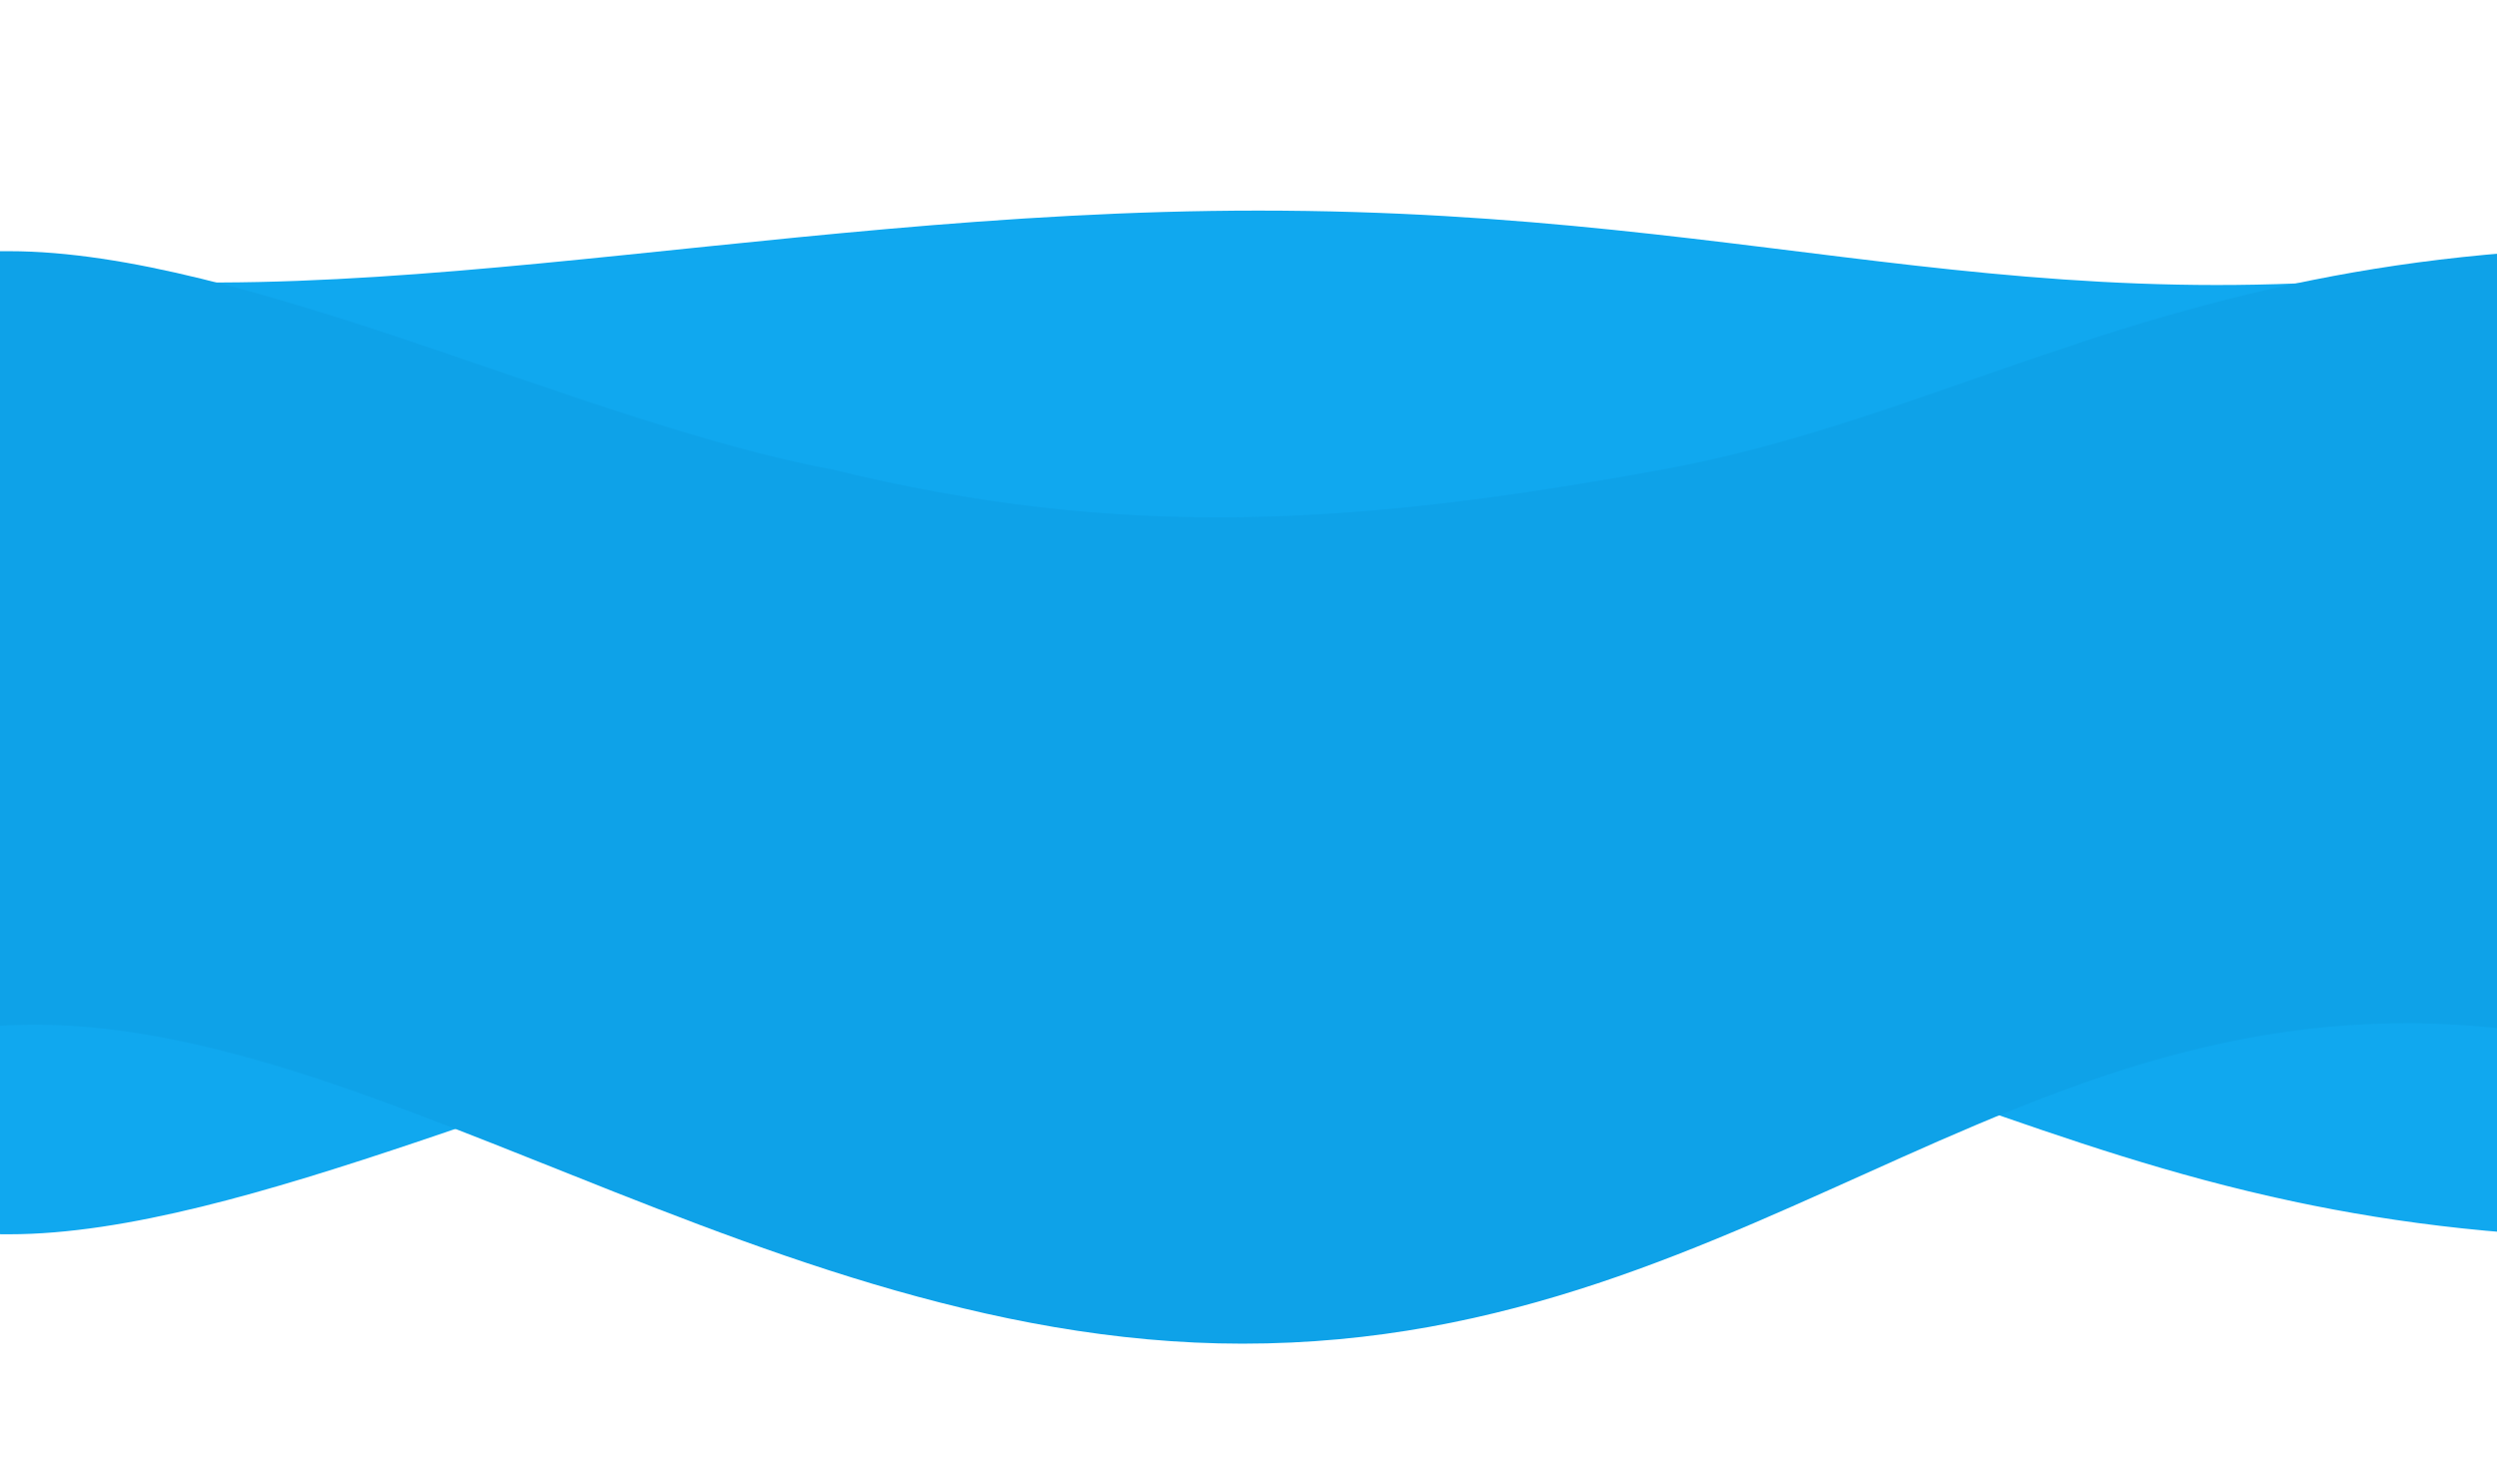 <svg width="1440" height="856" viewBox="0 0 1440 856" fill="none" xmlns="http://www.w3.org/2000/svg">
<path fill-rule="evenodd" clip-rule="evenodd" d="M-340.721 298.224C-340.721 298.224 -254.343 99.976 -41.453 147.068C171.436 194.159 431.232 121.463 725.779 121.463C1031.11 121.463 1180.21 197.612 1478.78 147.068C1777.35 96.523 1807.89 713.926 1533.83 714.303C1451.72 714.416 1383.06 705.858 1322.41 692.944C1180.65 662.753 1082.69 608.752 959.109 586.045C782.661 553.626 646.778 544.962 479.779 586.045C336.778 612.674 140.279 711.903 5.279 711.903C-191.788 711.903 -142.295 653.143 -225.204 698.144C-308.113 743.145 -340.721 298.224 -340.721 298.224Z" fill="#10A8EF"/>
<path fill-rule="evenodd" clip-rule="evenodd" d="M-340.722 558.559C-340.722 558.559 -254.343 644.591 -41.453 597.5C171.436 550.408 421.954 775.001 716.5 775.001C1021.83 775.001 1174.43 546.955 1473 597.5C1771.57 648.044 1807.89 142.856 1533.83 142.479C1451.72 142.367 1383.06 150.924 1322.41 163.839C1180.65 194.029 1082.69 248.031 959.109 270.737C782.661 303.156 646.779 311.821 479.779 270.737C336.779 244.108 140.279 144.879 5.279 144.879C-191.788 144.879 -142.295 203.639 -225.204 158.639C-308.113 113.638 -340.722 558.559 -340.722 558.559Z" fill="#0EA2E8"/>
</svg>
